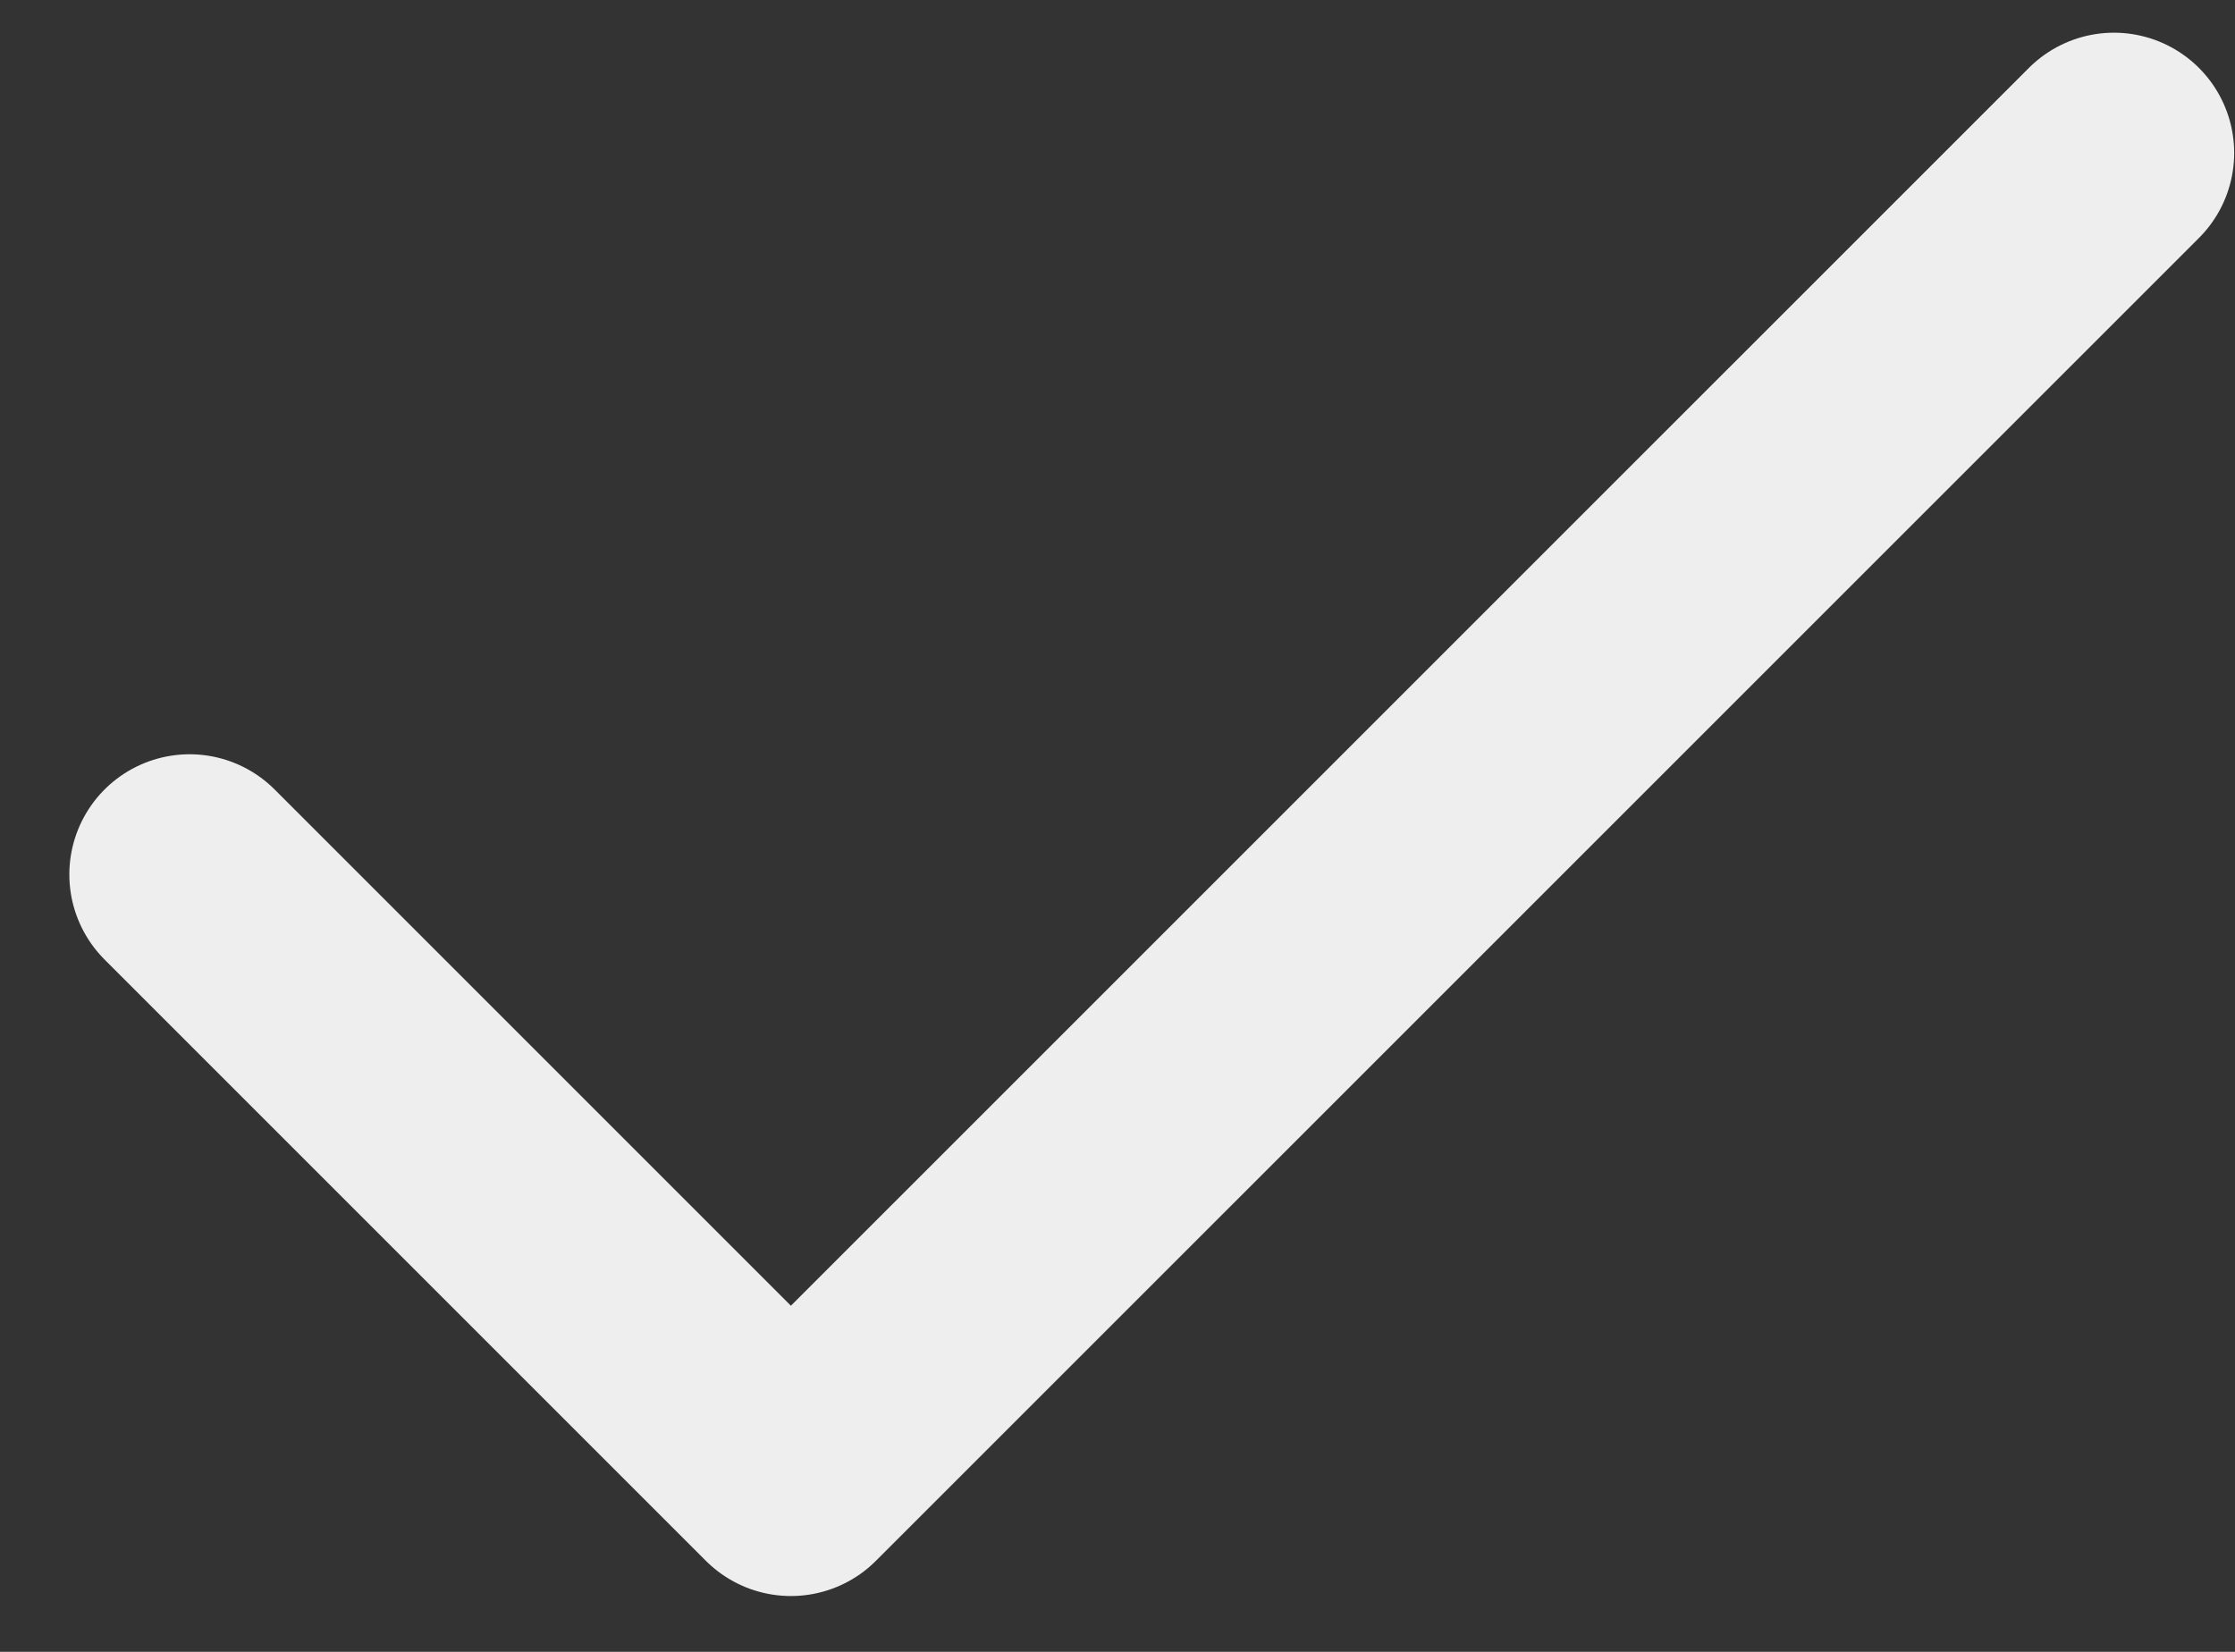 <svg width="23" height="17" viewBox="0 0 23 17" fill="none" xmlns="http://www.w3.org/2000/svg">
<rect x="0" y="0" width="23" height="17" fill="#333333" stroke="none"/>
<path d="M21.754 1.574L8.139 15.188L1.951 9" stroke="#EEEEEE" stroke-width="2.475" stroke-linecap="round" stroke-linejoin="round"/>
</svg>
